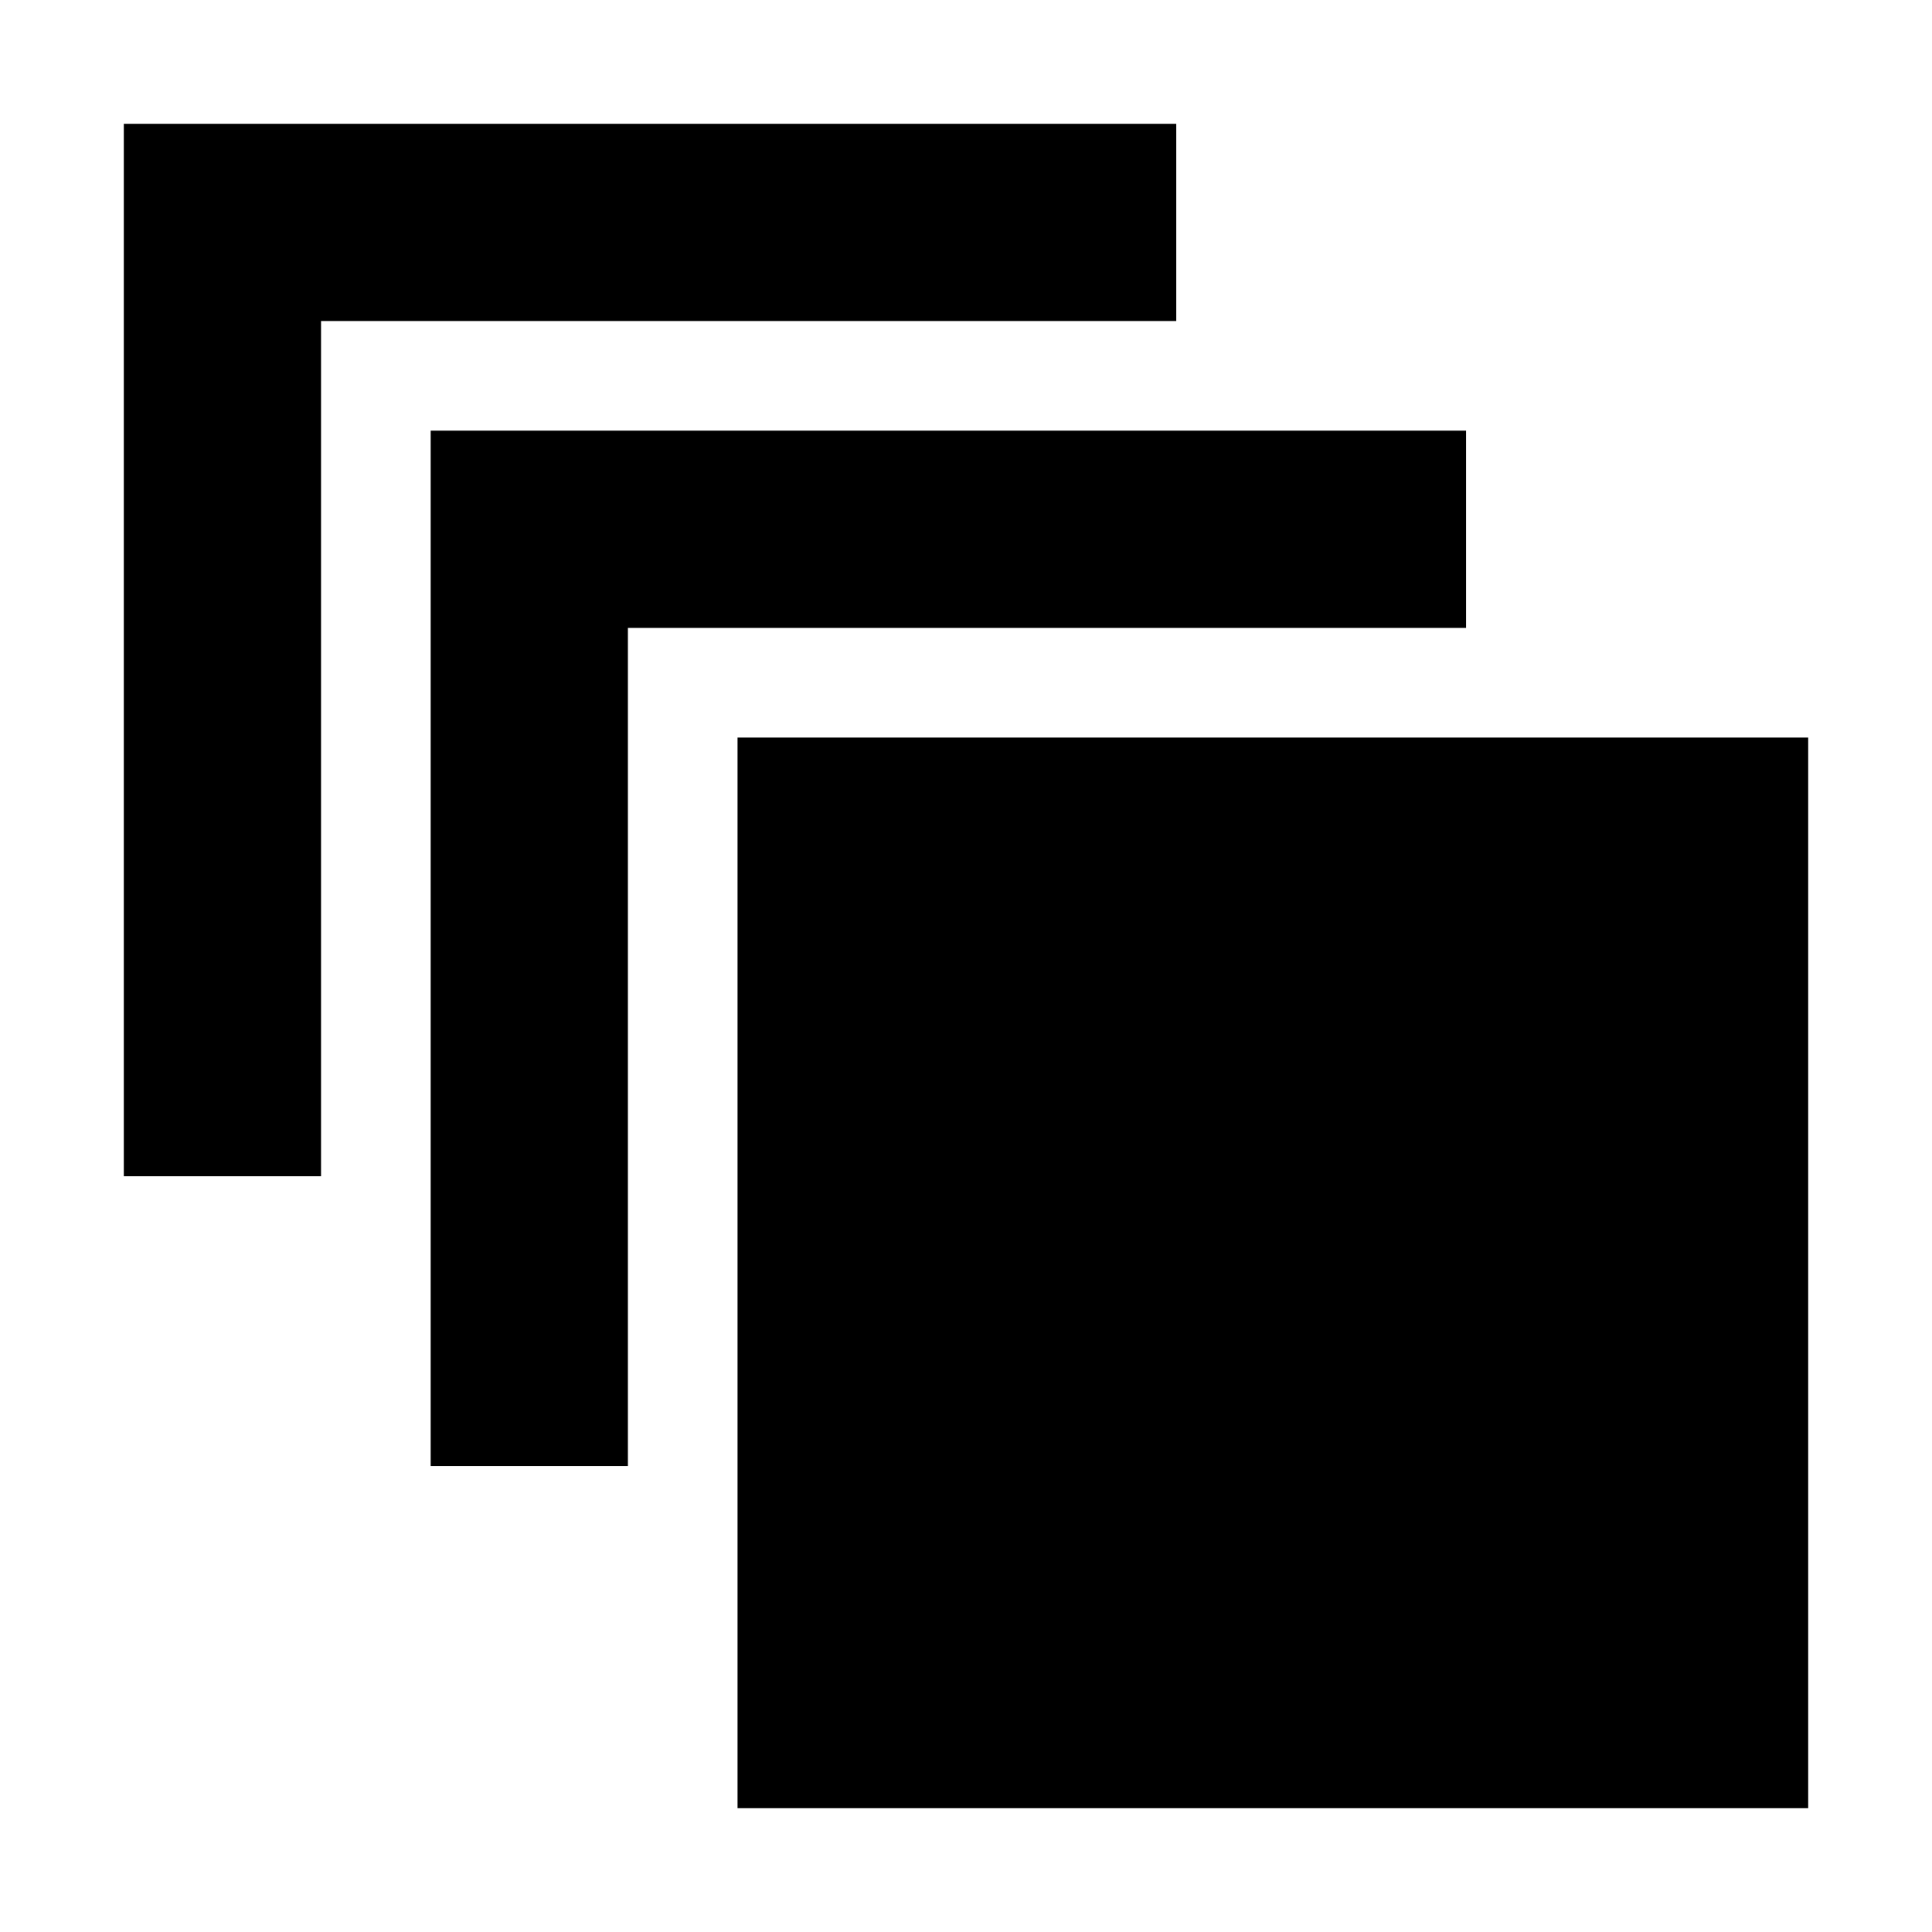 <svg xmlns="http://www.w3.org/2000/svg" height="20" viewBox="0 -960 960 960" width="20"><path d="M366.477-61.52v-532.003H898.48V-61.52H366.477ZM213.999-231.521v-514.48h514.48V-648H312v416.479h-98.001Zm-152.479-144V-898.48h522.959v98.001H159.521v424.958H61.52Z"/></svg>